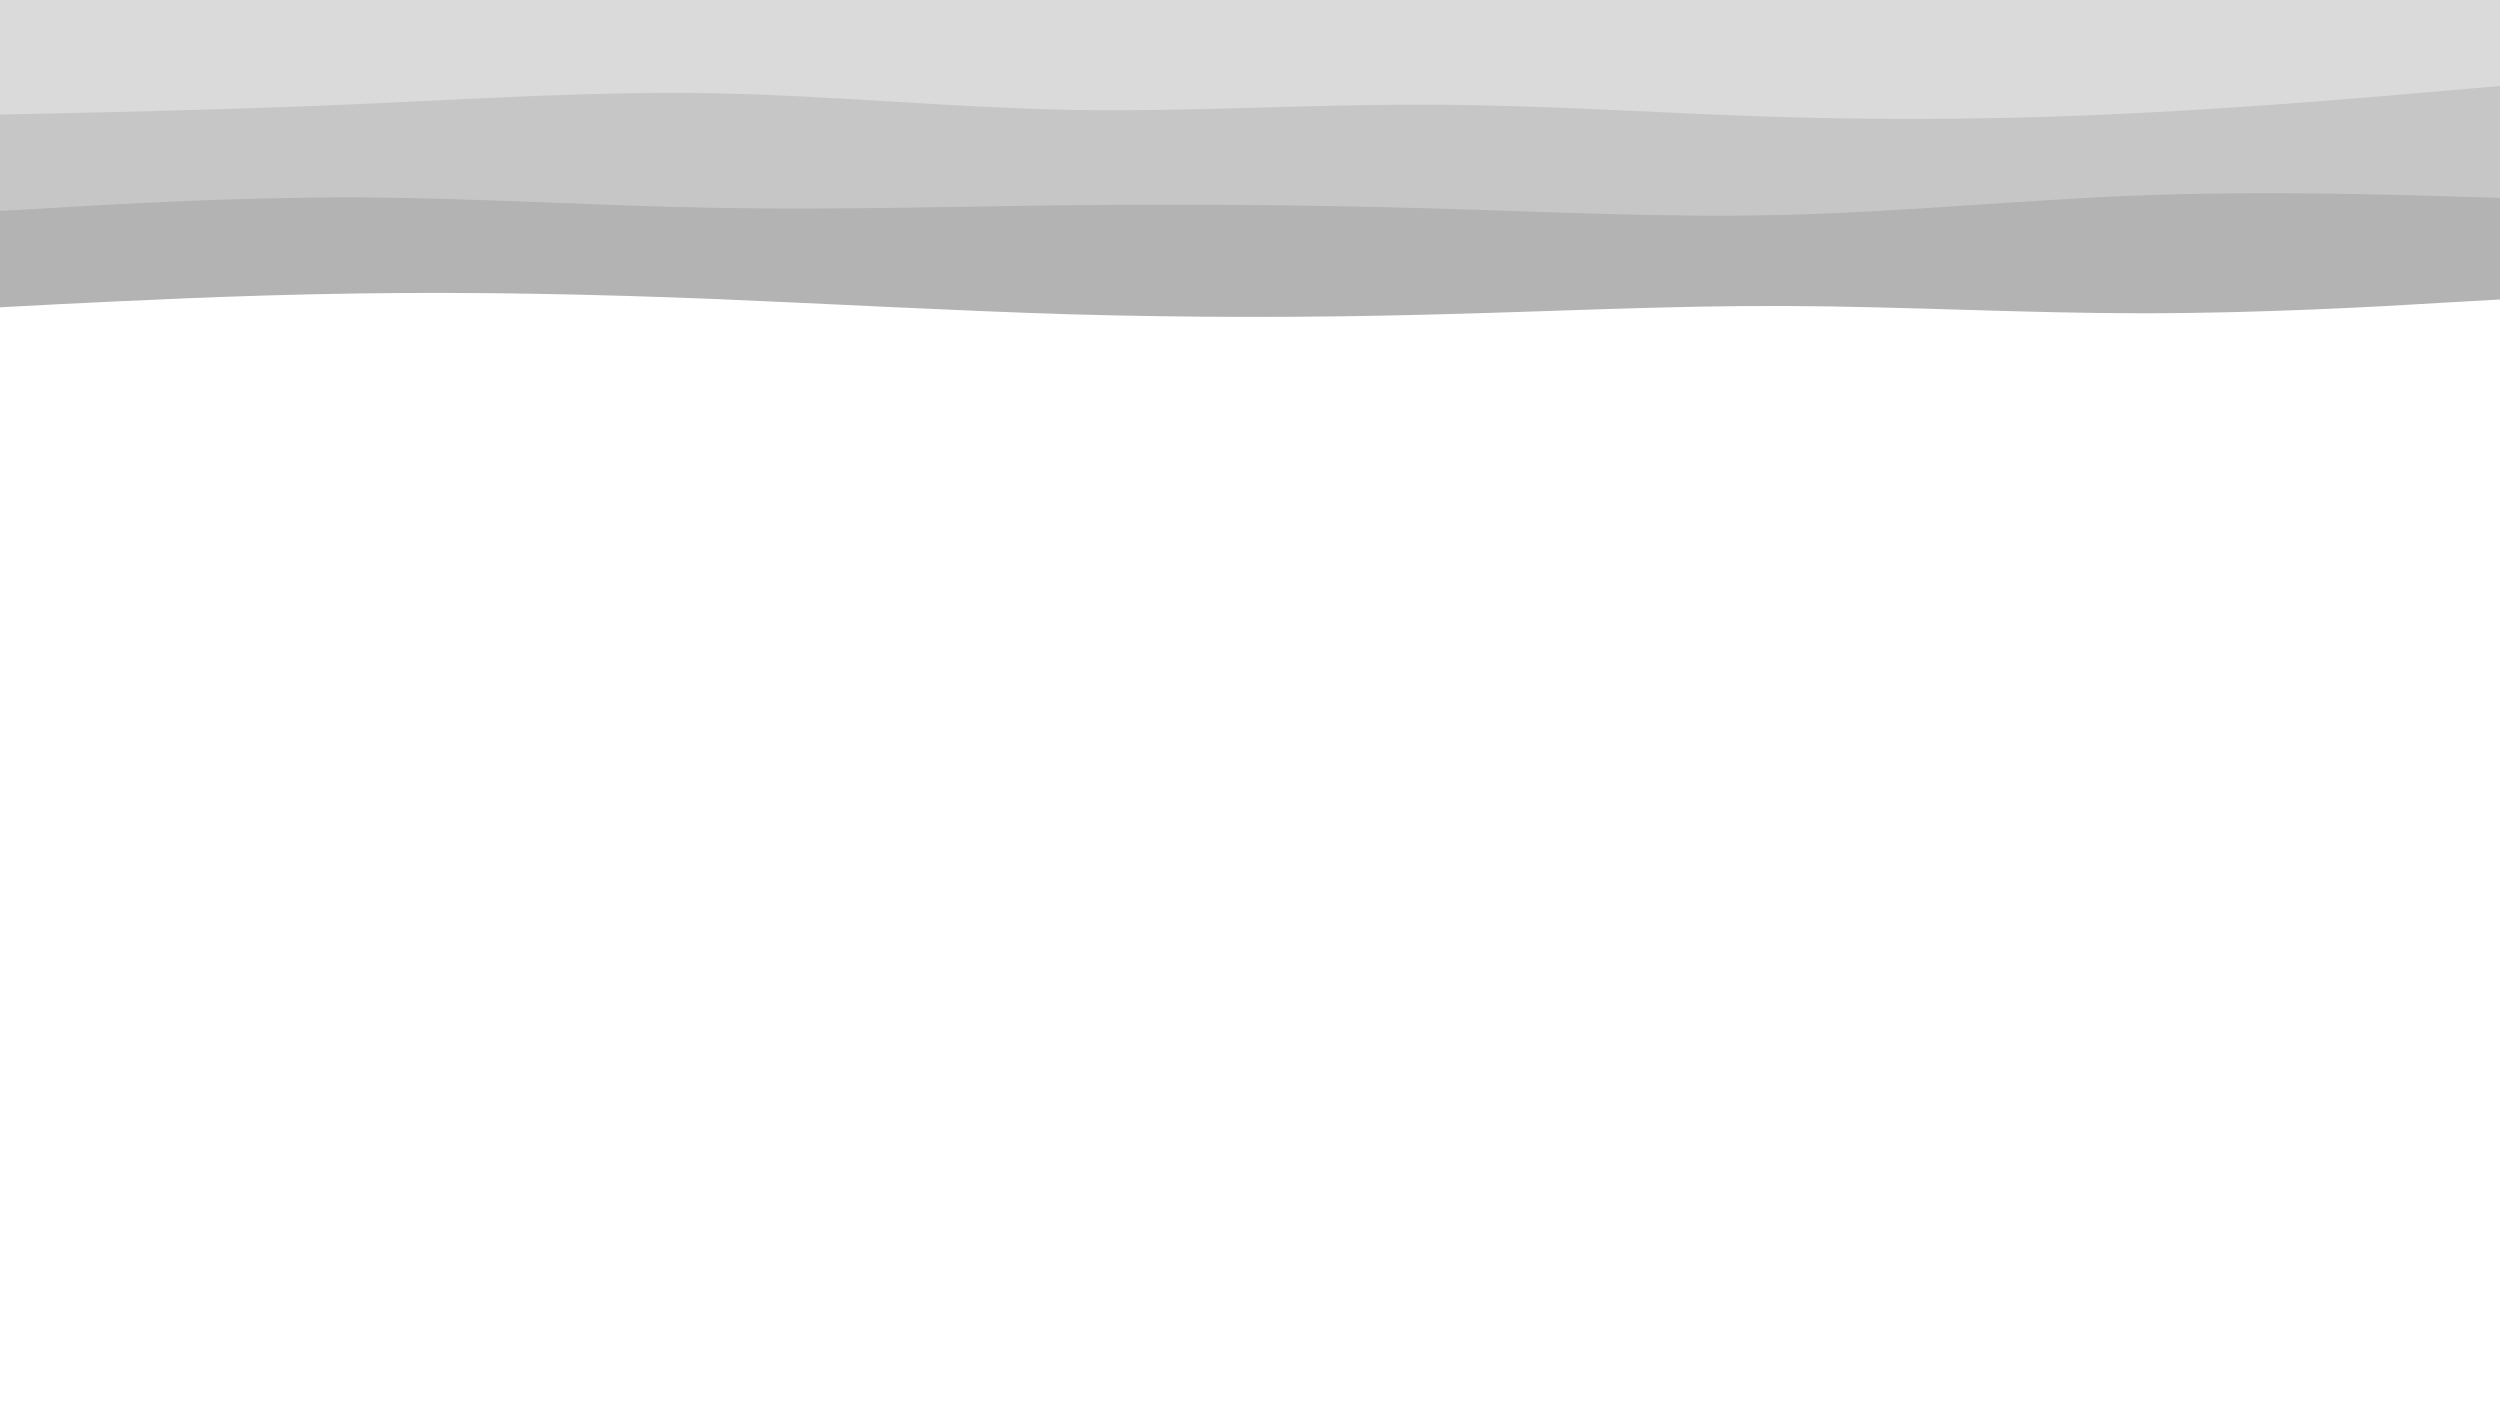 <svg id="visual" viewBox="0 0 960 540" width="960" height="540" xmlns="http://www.w3.org/2000/svg" xmlns:xlink="http://www.w3.org/1999/xlink" version="1.1"><path d="M0 118L22.8 116.8C45.7 115.7 91.3 113.3 137 112.7C182.7 112 228.3 113 274 114.8C319.7 116.7 365.3 119.3 411.2 120.7C457 122 503 122 548.8 120.8C594.7 119.7 640.3 117.3 686 117.5C731.7 117.7 777.3 120.3 823 120.3C868.7 120.3 914.3 117.7 937.2 116.3L960 115L960 0L937.2 0C914.3 0 868.7 0 823 0C777.3 0 731.7 0 686 0C640.3 0 594.7 0 548.8 0C503 0 457 0 411.2 0C365.3 0 319.7 0 274 0C228.3 0 182.7 0 137 0C91.3 0 45.7 0 22.8 0L0 0Z" fill="#b3b3b3"></path><path d="M0 81L22.8 79.7C45.7 78.3 91.3 75.7 137 75.8C182.7 76 228.3 79 274 79.8C319.7 80.7 365.3 79.3 411.2 78.8C457 78.3 503 78.7 548.8 80C594.7 81.3 640.3 83.7 686 82.5C731.7 81.3 777.3 76.7 823 75C868.7 73.3 914.3 74.7 937.2 75.3L960 76L960 0L937.2 0C914.3 0 868.7 0 823 0C777.3 0 731.7 0 686 0C640.3 0 594.7 0 548.8 0C503 0 457 0 411.2 0C365.3 0 319.7 0 274 0C228.3 0 182.7 0 137 0C91.3 0 45.7 0 22.8 0L0 0Z" fill="#c6c6c6"></path><path d="M0 44L22.8 43.5C45.7 43 91.3 42 137 40C182.7 38 228.3 35 274 35.8C319.7 36.7 365.3 41.3 411.2 42.2C457 43 503 40 548.8 40.2C594.7 40.3 640.3 43.7 686 45C731.7 46.3 777.3 45.7 823 43.3C868.7 41 914.3 37 937.2 35L960 33L960 0L937.2 0C914.3 0 868.7 0 823 0C777.3 0 731.7 0 686 0C640.3 0 594.7 0 548.8 0C503 0 457 0 411.2 0C365.3 0 319.7 0 274 0C228.3 0 182.7 0 137 0C91.3 0 45.7 0 22.8 0L0 0Z" fill="#dadada"></path></svg>